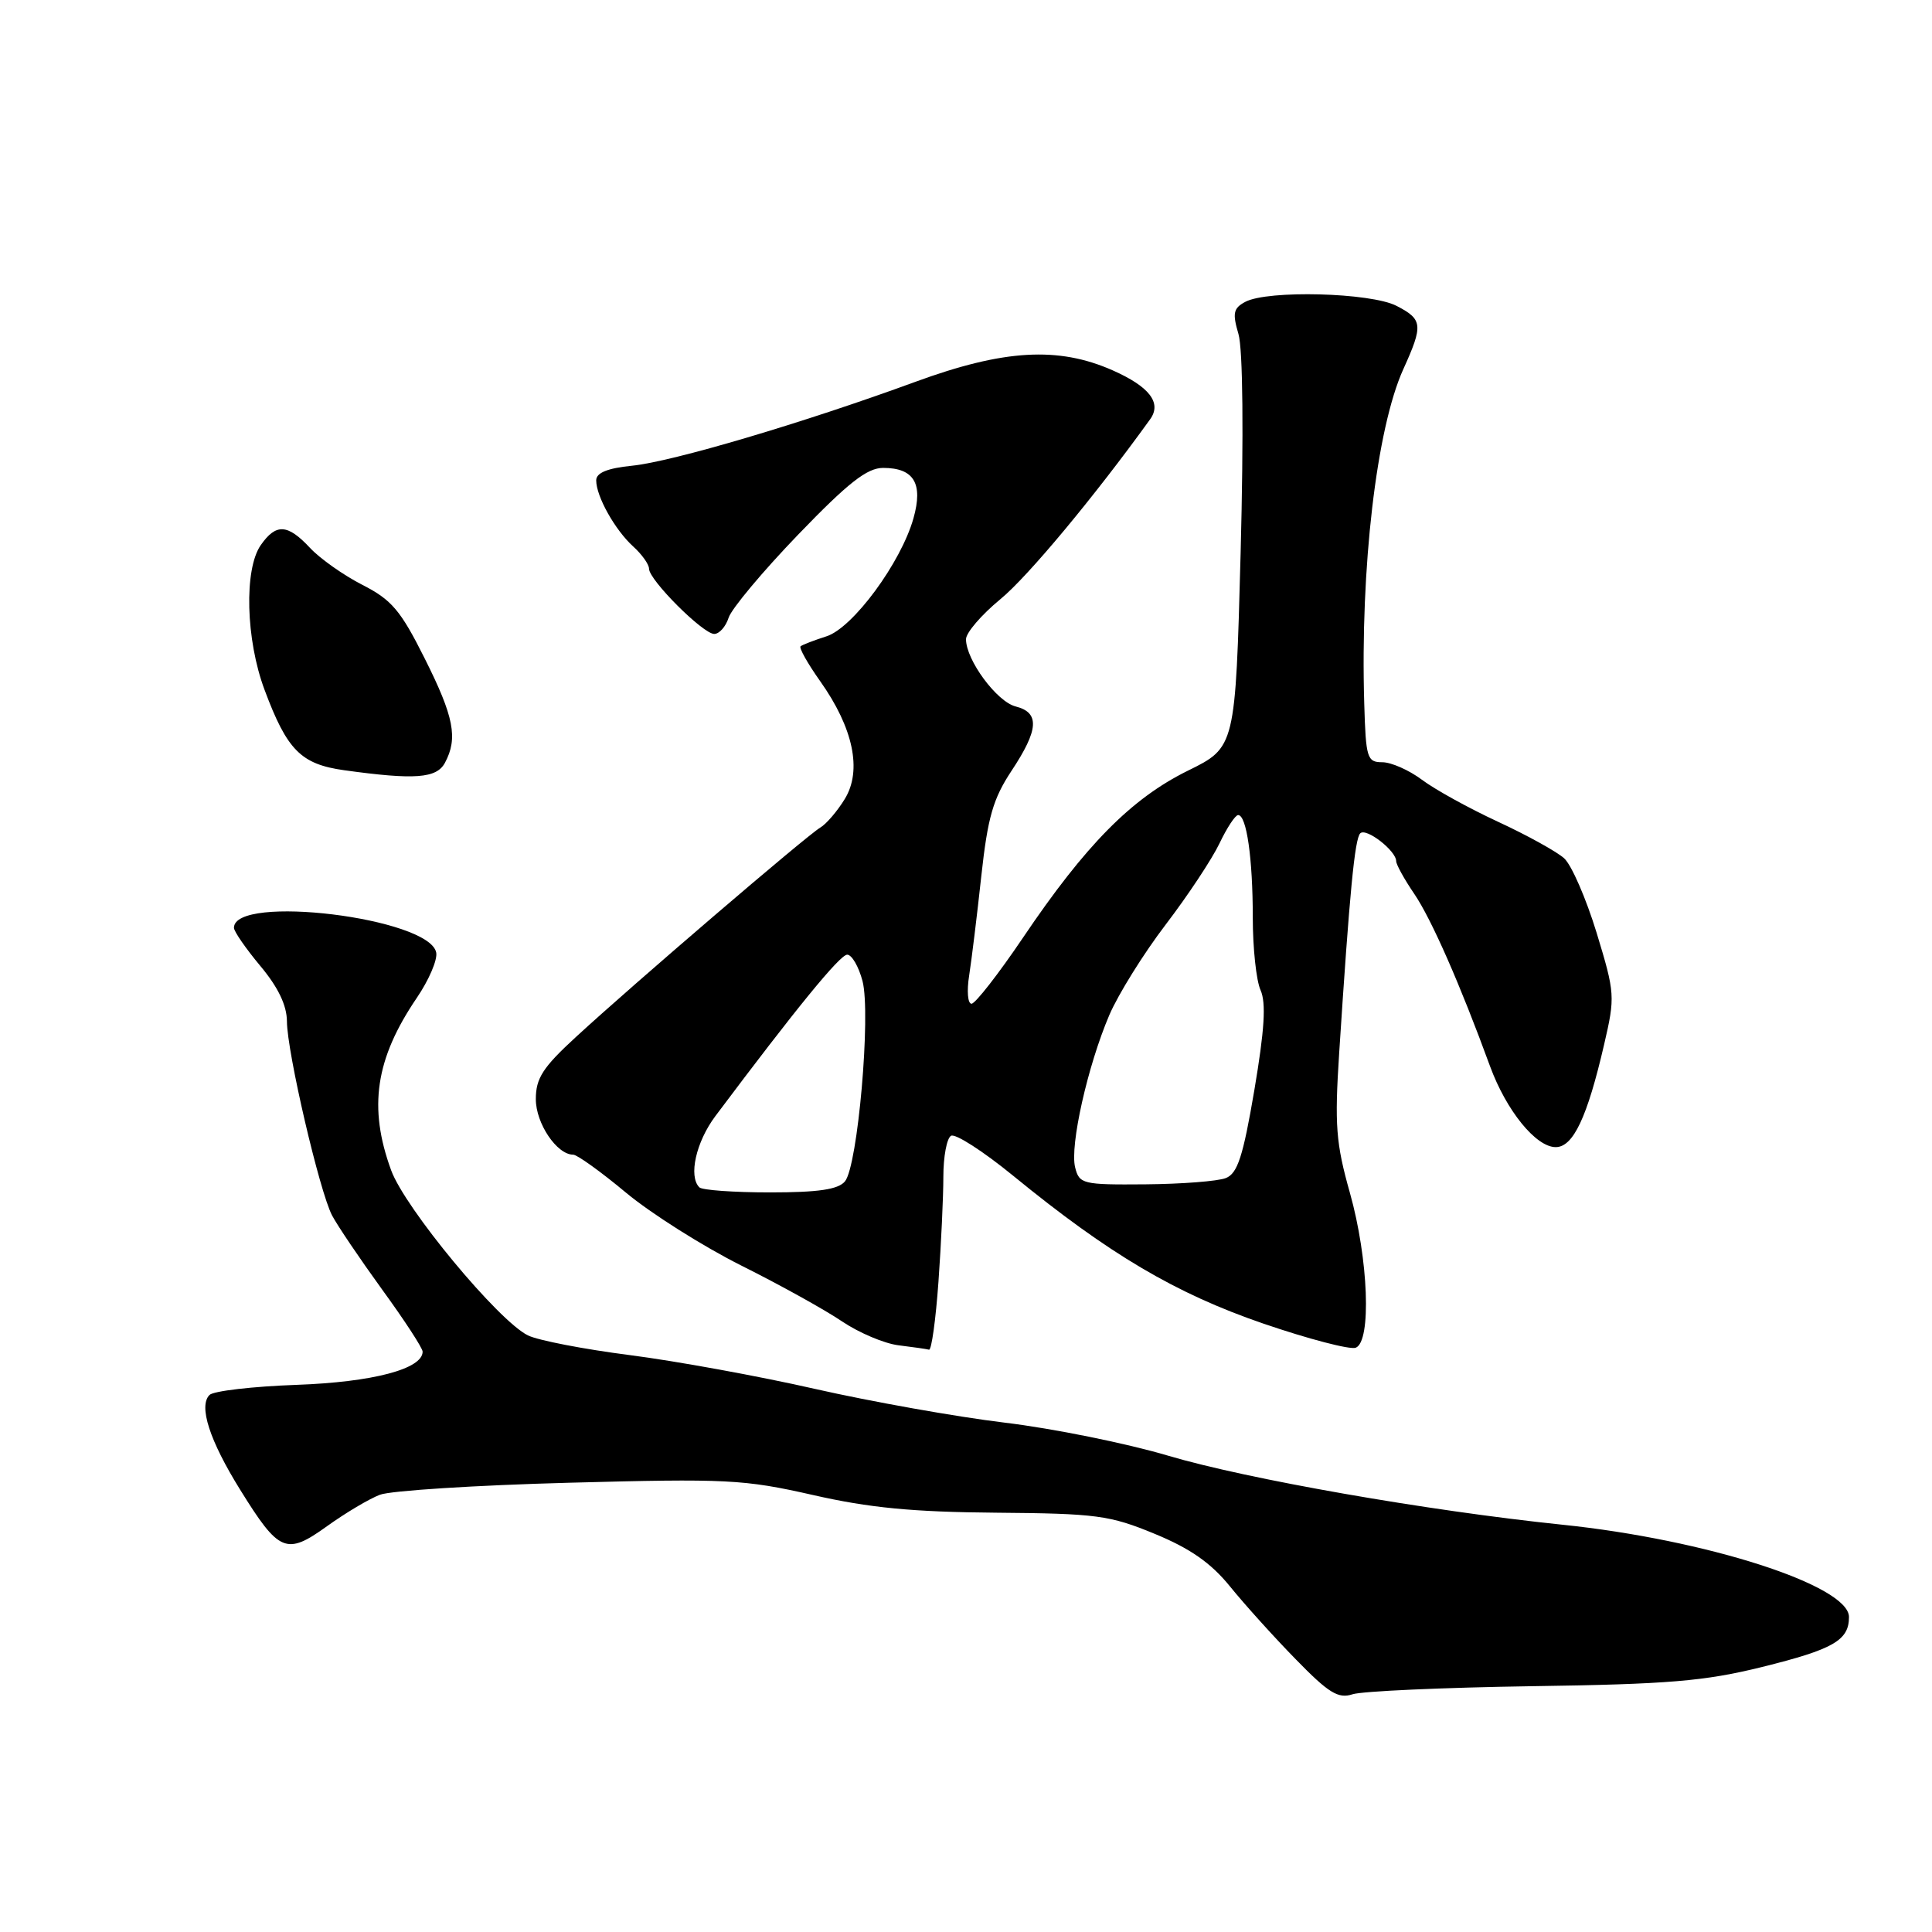<?xml version="1.0" encoding="UTF-8" standalone="no"?>
<!DOCTYPE svg PUBLIC "-//W3C//DTD SVG 1.1//EN" "http://www.w3.org/Graphics/SVG/1.1/DTD/svg11.dtd" >
<svg xmlns="http://www.w3.org/2000/svg" xmlns:xlink="http://www.w3.org/1999/xlink" version="1.1" viewBox="0 0 256 256">
 <g >
 <path fill="currentColor"
d=" M 202.97 223.43 C 221.09 223.17 225.84 222.77 233.46 220.89 C 242.94 218.54 245.00 217.36 245.00 214.26 C 245.00 210.09 226.08 204.00 207.00 202.03 C 189.15 200.18 165.22 195.99 154.76 192.88 C 149.27 191.25 139.54 189.28 133.14 188.51 C 126.74 187.74 115.42 185.72 108.00 184.04 C 100.58 182.35 89.53 180.34 83.46 179.56 C 77.38 178.78 71.31 177.61 69.96 176.95 C 66.04 175.03 53.67 160.11 51.83 155.07 C 48.78 146.74 49.74 140.30 55.23 132.22 C 56.83 129.87 57.99 127.17 57.80 126.22 C 56.92 121.61 31.00 118.44 31.00 122.94 C 31.00 123.42 32.58 125.70 34.50 128.00 C 36.86 130.82 38.01 133.22 38.02 135.34 C 38.04 139.43 42.34 157.88 44.00 161.05 C 44.71 162.40 47.70 166.82 50.64 170.88 C 53.59 174.93 56.00 178.63 56.00 179.10 C 56.00 181.40 49.38 183.14 39.29 183.50 C 33.47 183.71 28.29 184.31 27.76 184.84 C 26.29 186.31 27.77 190.88 31.83 197.41 C 36.99 205.72 37.93 206.11 43.33 202.23 C 45.78 200.47 48.94 198.59 50.35 198.06 C 51.77 197.52 63.04 196.80 75.40 196.47 C 96.31 195.91 98.55 196.02 107.69 198.09 C 115.19 199.80 120.92 200.35 132.00 200.44 C 145.30 200.55 147.04 200.78 153.00 203.24 C 157.71 205.18 160.46 207.10 162.98 210.21 C 164.89 212.57 168.81 216.92 171.70 219.87 C 176.06 224.35 177.33 225.12 179.22 224.50 C 180.47 224.09 191.16 223.61 202.97 223.43 Z  M 124.35 169.85 C 124.71 164.81 125.00 158.54 125.00 155.91 C 125.00 153.27 125.45 150.84 126.01 150.50 C 126.56 150.15 130.27 152.54 134.26 155.80 C 146.98 166.20 155.77 171.39 167.39 175.38 C 173.38 177.43 178.89 178.87 179.64 178.58 C 181.75 177.78 181.33 166.81 178.87 158.06 C 177.01 151.47 176.83 149.08 177.45 139.50 C 178.83 118.18 179.51 111.16 180.24 110.42 C 181.02 109.64 185.00 112.73 185.00 114.11 C 185.00 114.55 186.08 116.51 187.41 118.46 C 189.68 121.81 193.48 130.45 197.44 141.29 C 199.60 147.17 203.52 152.00 206.14 152.00 C 208.46 152.00 210.32 148.05 212.55 138.42 C 214.03 132.05 214.00 131.62 211.56 123.60 C 210.17 119.06 208.24 114.62 207.26 113.73 C 206.27 112.84 202.33 110.66 198.48 108.88 C 194.64 107.10 190.11 104.60 188.41 103.32 C 186.70 102.04 184.34 101.00 183.16 101.00 C 181.15 101.00 180.98 100.45 180.77 93.25 C 180.23 75.28 182.39 56.76 185.95 48.91 C 188.60 43.07 188.52 42.32 185.05 40.53 C 181.66 38.77 167.96 38.41 165.00 40.00 C 163.43 40.84 163.29 41.50 164.10 44.25 C 164.69 46.24 164.80 57.49 164.39 73.26 C 163.70 99.02 163.70 99.02 157.38 102.13 C 149.92 105.81 143.84 111.96 135.55 124.25 C 132.30 129.06 129.23 133.00 128.73 133.00 C 128.23 133.00 128.09 131.31 128.42 129.25 C 128.74 127.19 129.47 121.25 130.03 116.06 C 130.88 108.29 131.59 105.83 134.03 102.14 C 137.65 96.68 137.79 94.42 134.58 93.61 C 132.08 92.98 128.00 87.45 128.00 84.70 C 128.00 83.84 130.05 81.46 132.55 79.40 C 136.18 76.43 145.06 65.75 152.41 55.54 C 153.96 53.38 152.31 51.23 147.43 49.07 C 140.22 45.88 133.01 46.30 121.30 50.59 C 106.49 56.02 89.07 61.18 83.75 61.71 C 80.48 62.04 79.00 62.65 79.00 63.65 C 79.00 65.78 81.49 70.22 83.90 72.41 C 85.05 73.45 86.00 74.78 86.00 75.36 C 86.00 76.85 93.15 84.00 94.64 84.00 C 95.31 84.00 96.17 83.03 96.55 81.84 C 96.93 80.66 101.07 75.71 105.76 70.84 C 112.40 63.95 114.89 62.00 117.02 62.00 C 121.10 62.00 122.34 64.06 121.04 68.67 C 119.39 74.55 113.00 83.22 109.50 84.32 C 107.85 84.85 106.31 85.44 106.08 85.64 C 105.85 85.84 107.02 87.92 108.67 90.25 C 113.07 96.45 114.25 102.07 111.95 105.85 C 110.95 107.49 109.48 109.20 108.69 109.66 C 106.96 110.66 83.86 130.45 76.32 137.40 C 71.92 141.44 71.00 142.87 71.00 145.65 C 71.00 148.86 73.79 153.00 75.95 153.00 C 76.47 153.00 79.62 155.26 82.94 158.03 C 86.27 160.80 93.15 165.15 98.24 167.70 C 103.33 170.24 109.33 173.57 111.57 175.09 C 113.81 176.60 117.18 178.03 119.07 178.26 C 120.96 178.49 122.77 178.75 123.10 178.84 C 123.43 178.93 123.99 174.88 124.35 169.85 Z  M 58.96 101.07 C 60.70 97.81 60.16 94.99 56.27 87.24 C 53.09 80.88 51.89 79.47 48.02 77.50 C 45.54 76.23 42.41 74.03 41.08 72.60 C 38.11 69.42 36.58 69.33 34.56 72.22 C 32.32 75.41 32.56 84.76 35.06 91.42 C 38.04 99.41 39.88 101.26 45.61 102.06 C 54.99 103.36 57.85 103.14 58.96 101.07 Z  M 92.67 157.33 C 91.20 155.87 92.23 151.31 94.79 147.89 C 105.51 133.59 111.30 126.50 112.26 126.50 C 112.87 126.50 113.78 128.07 114.29 130.00 C 115.42 134.37 113.66 154.50 111.96 156.54 C 111.07 157.61 108.45 158.00 102.04 158.00 C 97.25 158.00 93.03 157.70 92.67 157.33 Z  M 142.46 154.68 C 141.74 151.82 144.12 141.22 146.99 134.50 C 148.17 131.75 151.53 126.35 154.47 122.50 C 157.41 118.65 160.61 113.81 161.59 111.75 C 162.57 109.69 163.68 108.00 164.06 108.00 C 165.18 108.00 166.00 113.73 166.00 121.58 C 166.00 125.61 166.46 129.94 167.03 131.20 C 167.78 132.88 167.56 136.45 166.21 144.43 C 164.71 153.26 163.98 155.49 162.43 156.10 C 161.37 156.52 156.57 156.89 151.77 156.93 C 143.44 157.00 143.01 156.89 142.46 154.68 Z "/>
</g>
</svg>